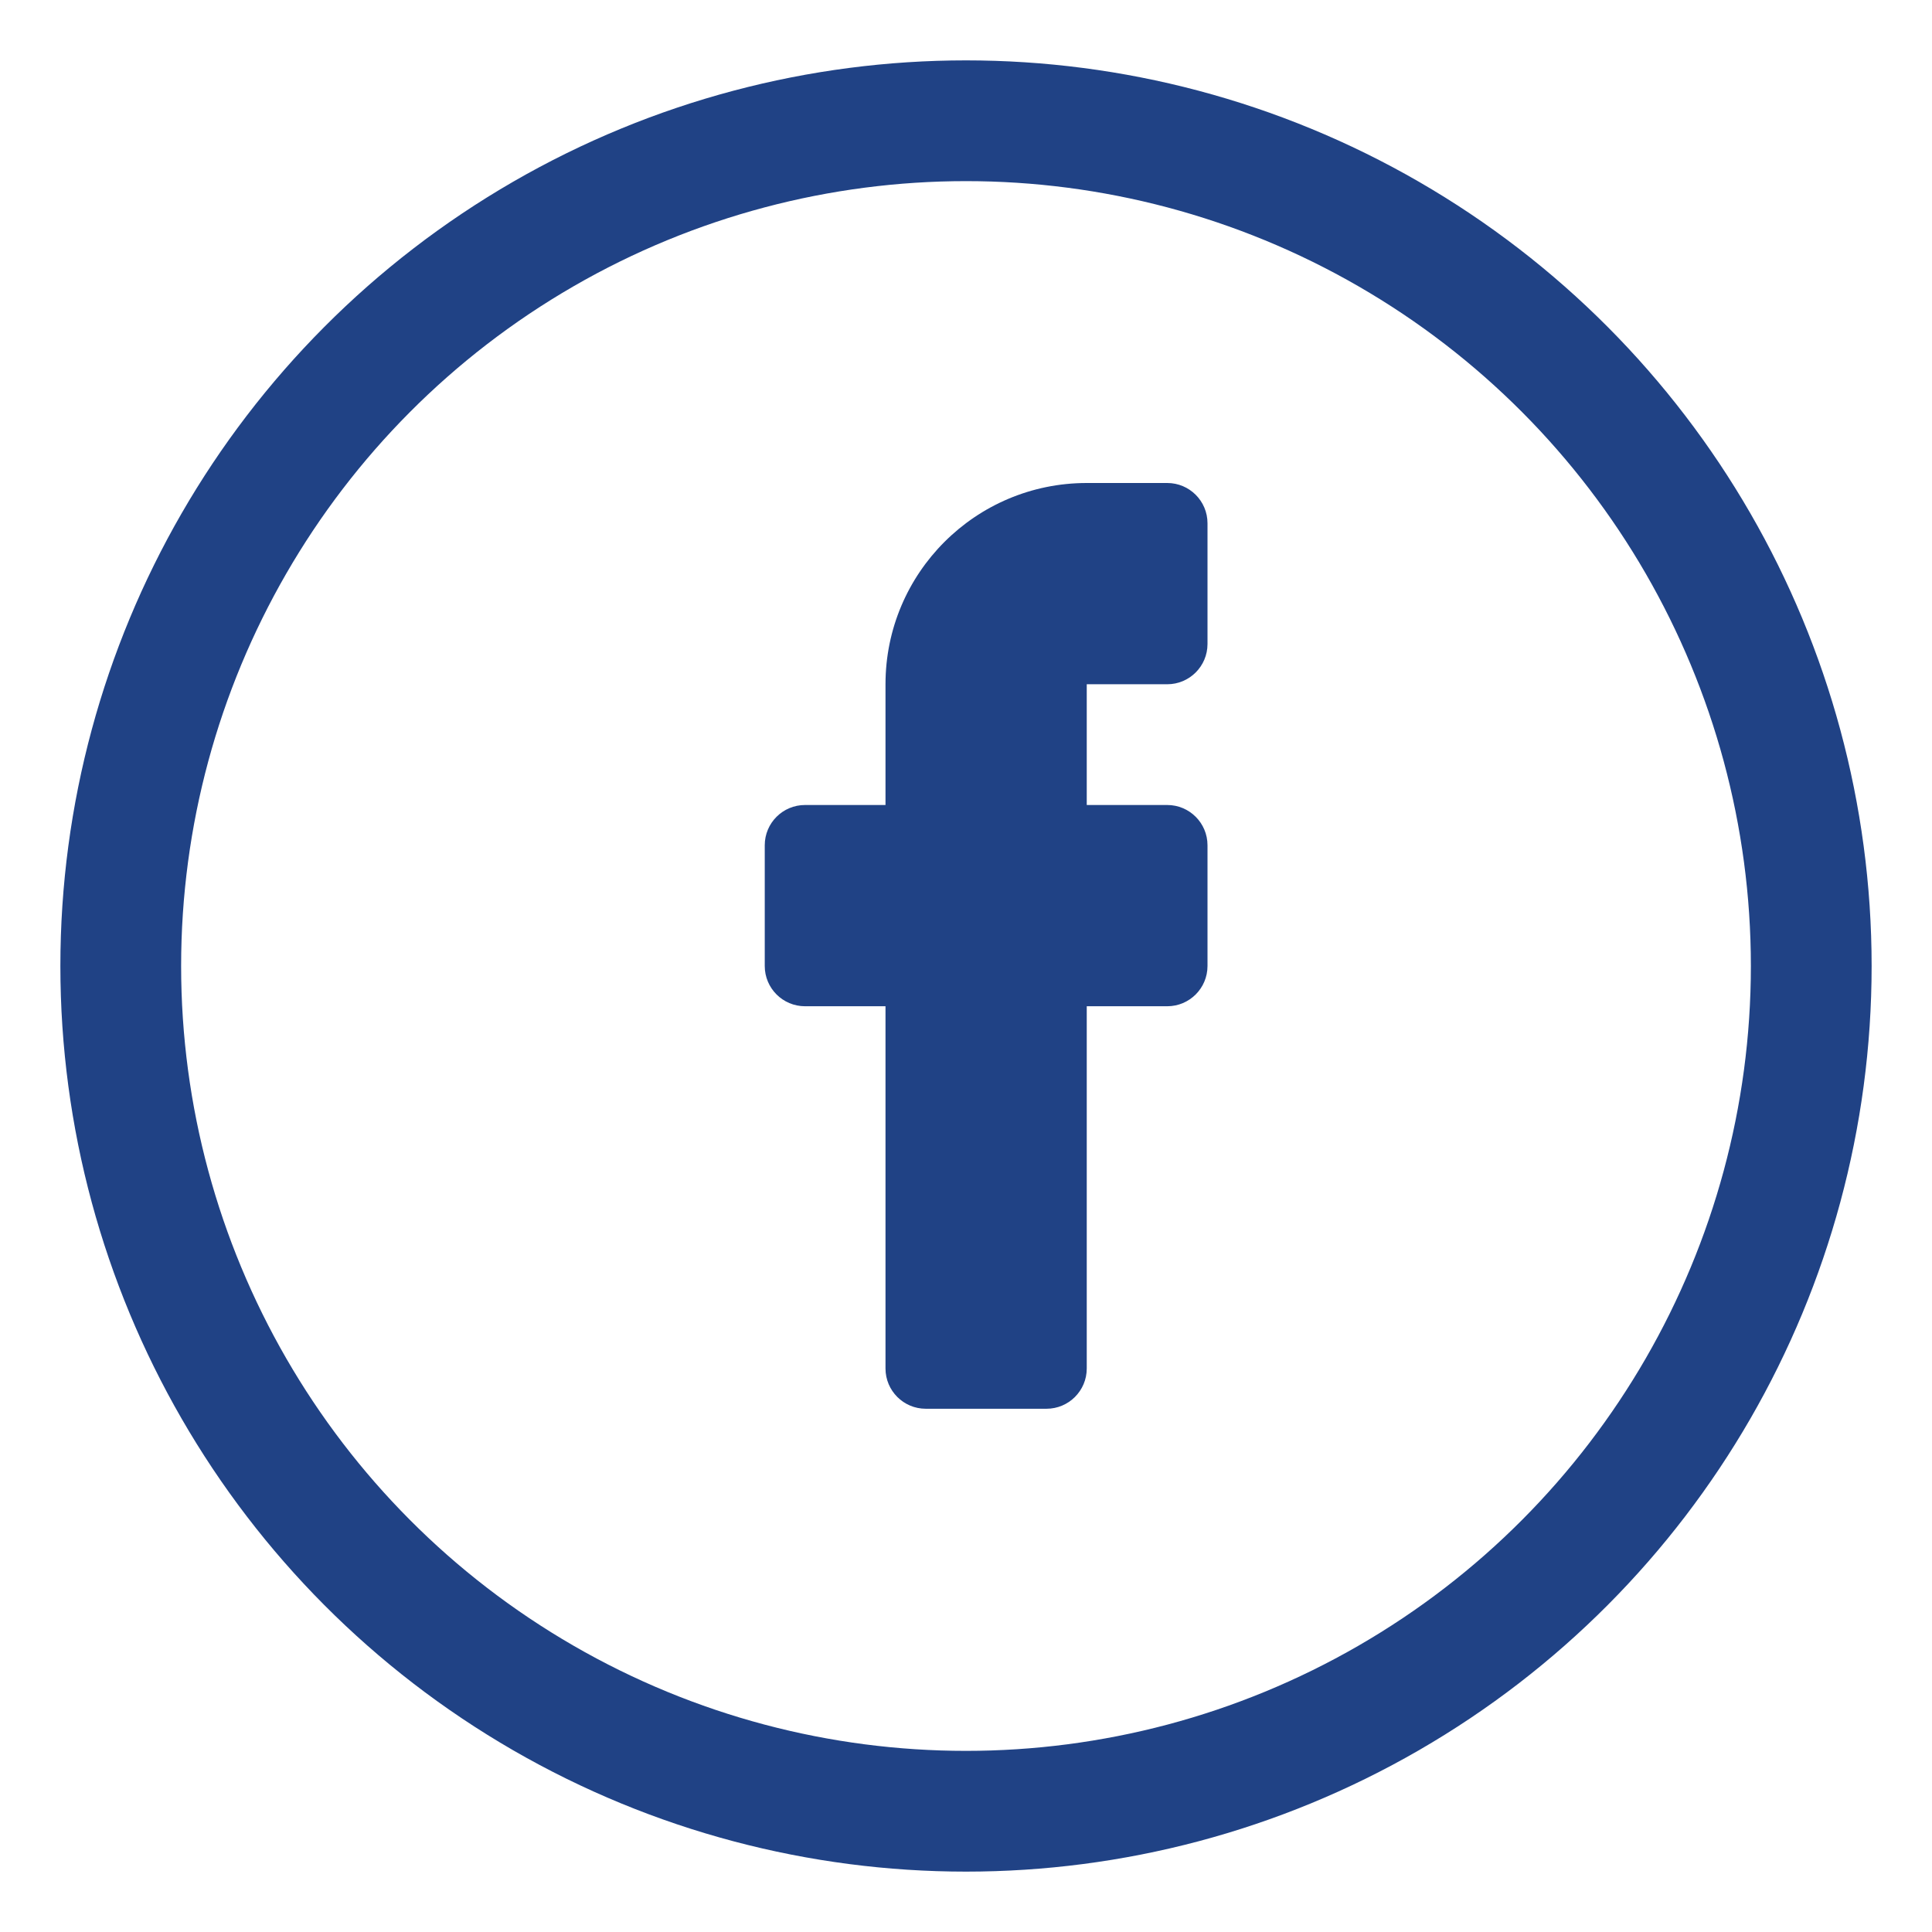 <svg width="26" height="26" viewBox="0 0 24 24" fill="none" xmlns="http://www.w3.org/2000/svg" style="cursor:pointer;transition:all 0.2s ease-in-out"><circle cx="12" cy="12" r="10.5" fill="none" stroke="#204285" stroke-width="1.5"></circle><path d="M13.5 8.5H14.5C14.776 8.5 15 8.276 15 8V6.5C15 6.224 14.776 6 14.5 6H13.5C12.119 6 11 7.119 11 8.5V10H10C9.724 10 9.5 10.224 9.5 10.5V12C9.5 12.276 9.724 12.5 10 12.5H11V17C11 17.276 11.224 17.5 11.5 17.5H13C13.276 17.5 13.5 17.276 13.5 17V12.5H14.5C14.776 12.5 15 12.276 15 12V10.5C15 10.224 14.776 10 14.5 10H13.5V8.5Z" fill="#204285"></path></svg>